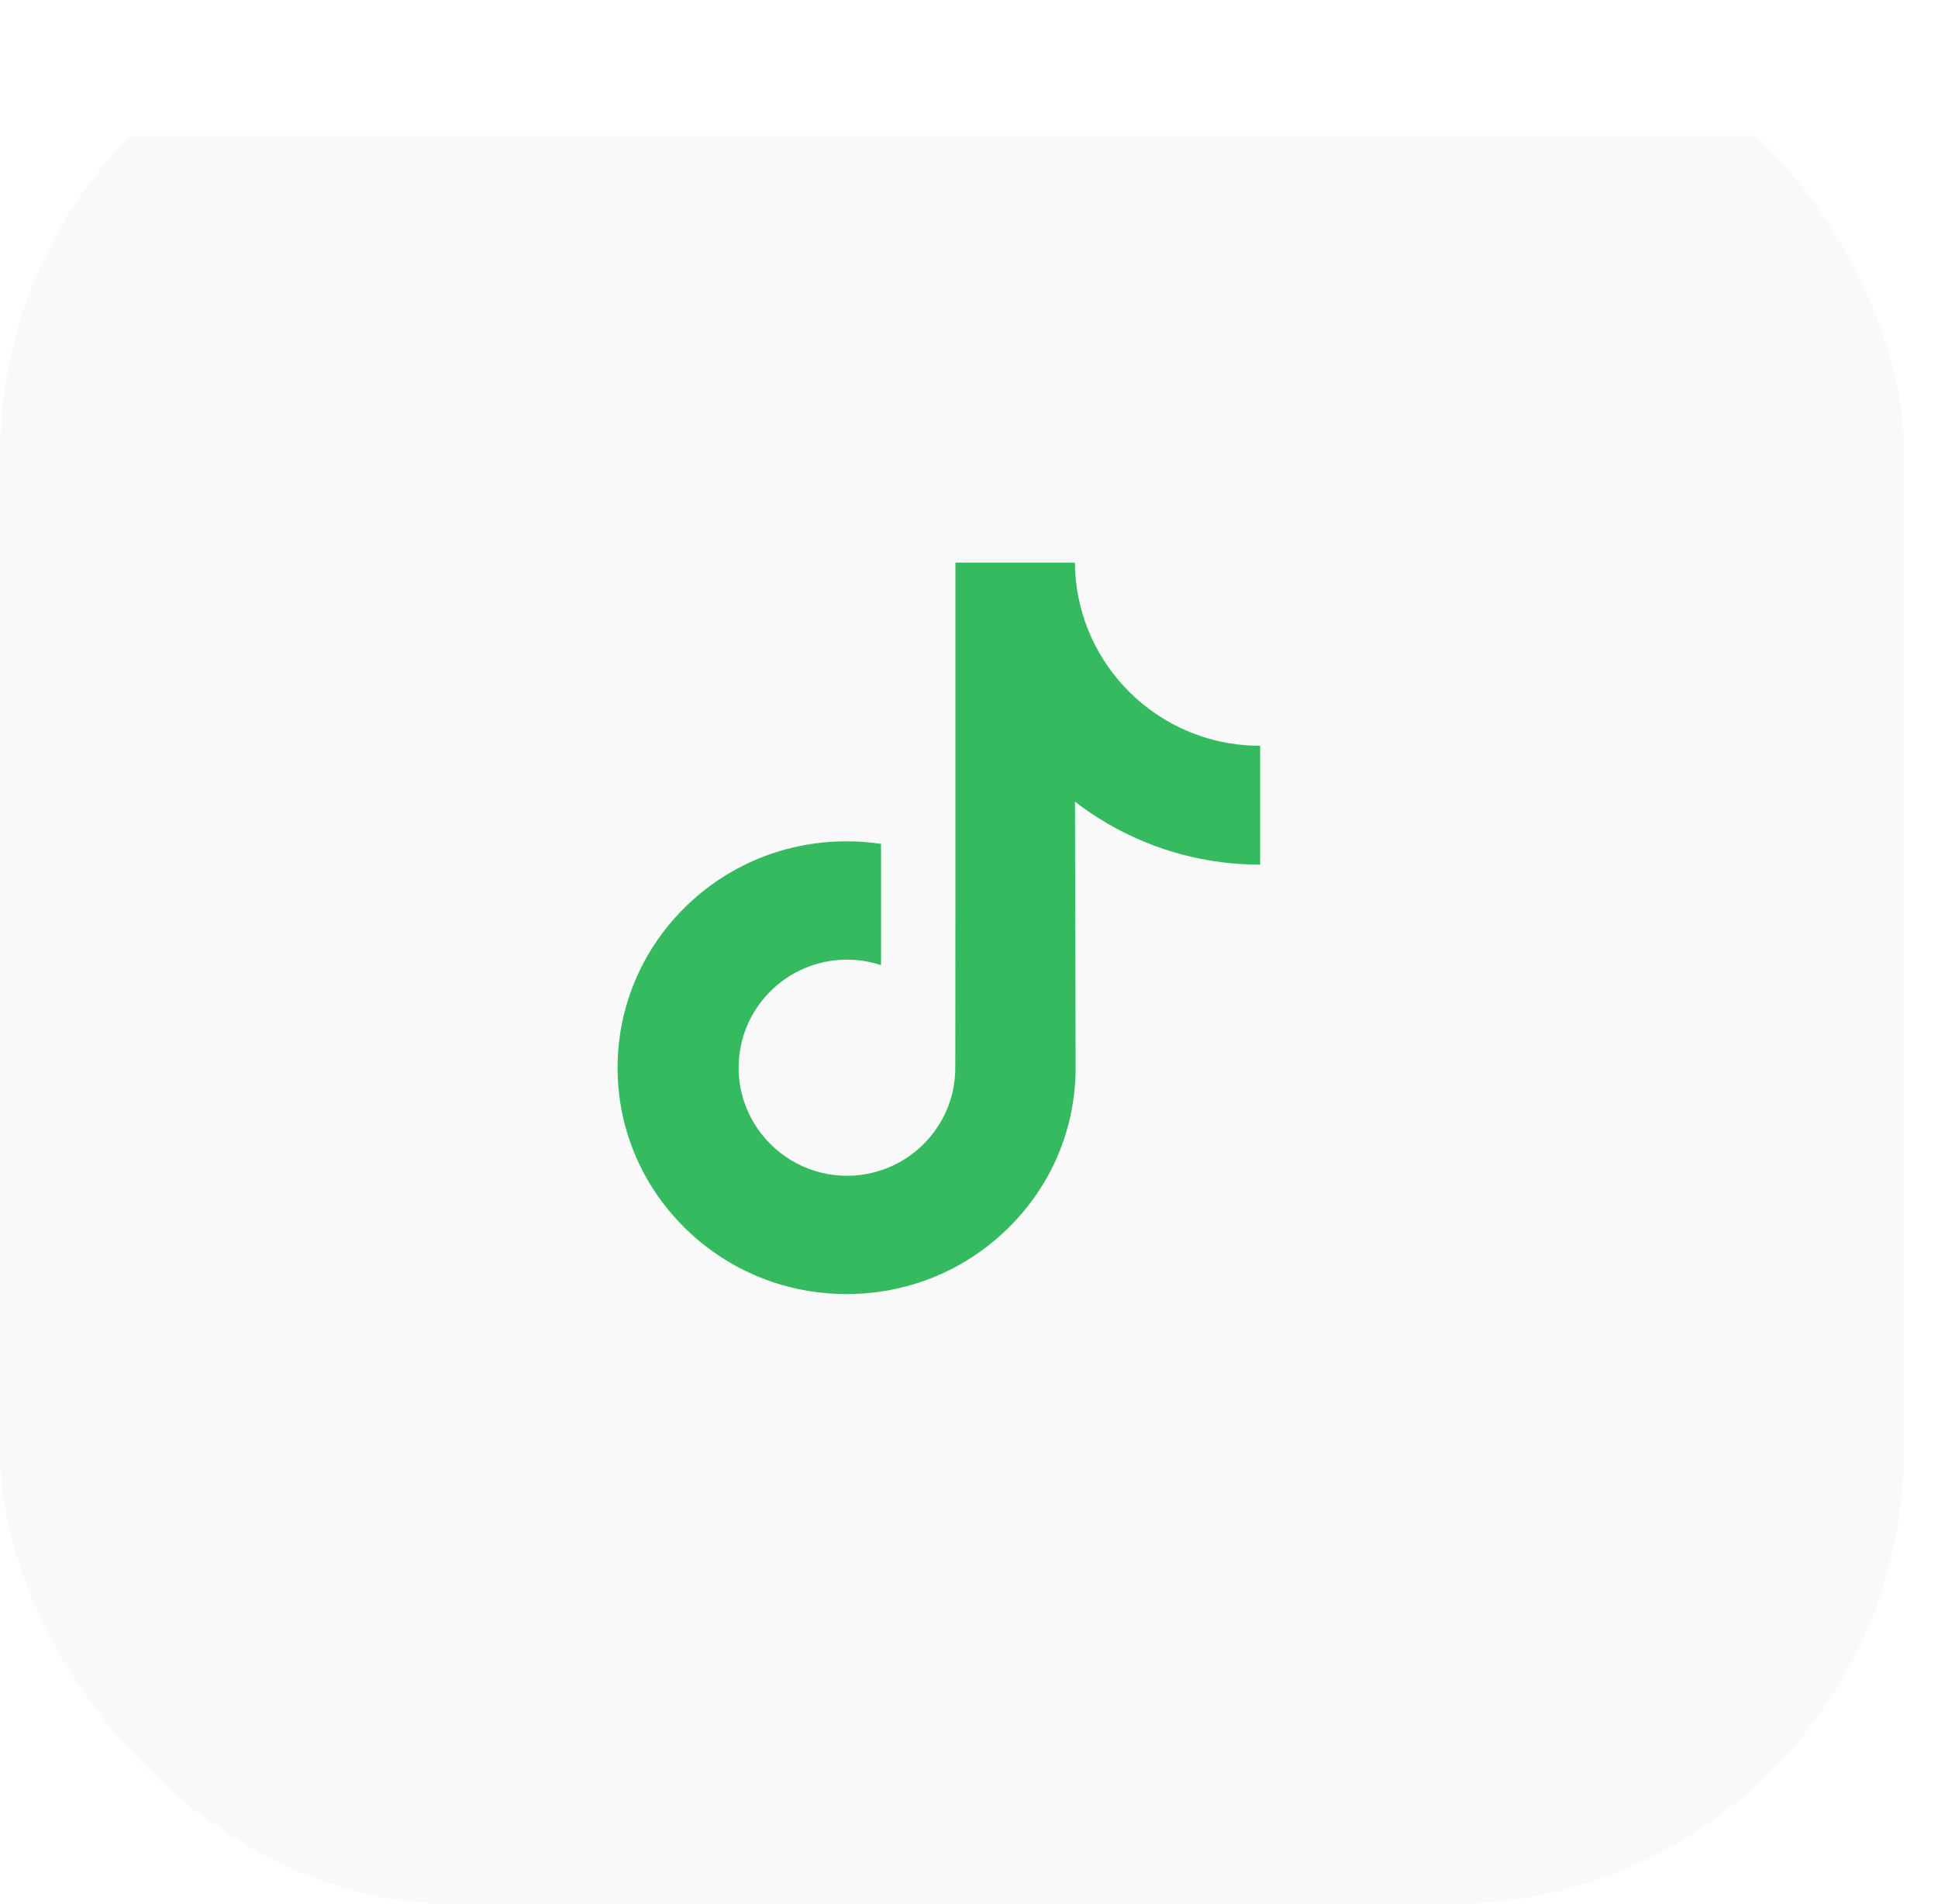 <svg width="57" height="56" viewBox="0 0 57 56" fill="none" xmlns="http://www.w3.org/2000/svg">
<g clip-path="url(#clip0_1_218)">
<g filter="url(#filter0_d_1_218)">
<rect x="0.004" y="-0.001" width="55.999" height="55.999" fill="#F9F9F9"/>
</g>
<path d="M37.054 21.933C35.825 21.933 34.69 21.525 33.779 20.838C32.734 20.05 31.983 18.895 31.718 17.563C31.652 17.234 31.617 16.894 31.614 16.546H28.101V26.144L28.097 31.402C28.097 32.807 27.182 33.999 25.913 34.418C25.545 34.54 25.147 34.597 24.733 34.575C24.204 34.545 23.709 34.386 23.279 34.129C22.363 33.581 21.741 32.587 21.725 31.45C21.698 29.672 23.135 28.224 24.911 28.224C25.261 28.224 25.598 28.281 25.913 28.385V25.761V24.818C25.581 24.769 25.242 24.743 24.9 24.743C22.956 24.743 21.138 25.551 19.839 27.007C18.857 28.107 18.268 29.51 18.177 30.982C18.058 32.915 18.765 34.753 20.137 36.109C20.338 36.308 20.55 36.493 20.771 36.663C21.948 37.568 23.386 38.059 24.9 38.059C25.242 38.059 25.581 38.034 25.913 37.984C27.328 37.775 28.633 37.127 29.663 36.109C30.929 34.858 31.628 33.197 31.636 31.429L31.618 23.578C32.222 24.044 32.882 24.43 33.591 24.729C34.693 25.194 35.861 25.429 37.064 25.429V22.878V21.932C37.065 21.933 37.055 21.933 37.054 21.933V21.933Z" fill="#36BA5F"/>
</g>
<defs>
<filter id="filter0_d_1_218" x="-3.996" y="-0.001" width="63.999" height="63.999" filterUnits="userSpaceOnUse" color-interpolation-filters="sRGB">
<feFlood flood-opacity="0" result="BackgroundImageFix"/>
<feColorMatrix in="SourceAlpha" type="matrix" values="0 0 0 0 0 0 0 0 0 0 0 0 0 0 0 0 0 0 127 0" result="hardAlpha"/>
<feOffset dy="4"/>
<feGaussianBlur stdDeviation="2"/>
<feComposite in2="hardAlpha" operator="out"/>
<feColorMatrix type="matrix" values="0 0 0 0 0 0 0 0 0 0 0 0 0 0 0 0 0 0 0.25 0"/>
<feBlend mode="normal" in2="BackgroundImageFix" result="effect1_dropShadow_1_218"/>
<feBlend mode="normal" in="SourceGraphic" in2="effect1_dropShadow_1_218" result="shape"/>
</filter>
<clipPath id="clip0_1_218">
<rect x="0.003" width="55.999" height="55.999" rx="13.331" fill="white"/>
</clipPath>
</defs>
</svg>
